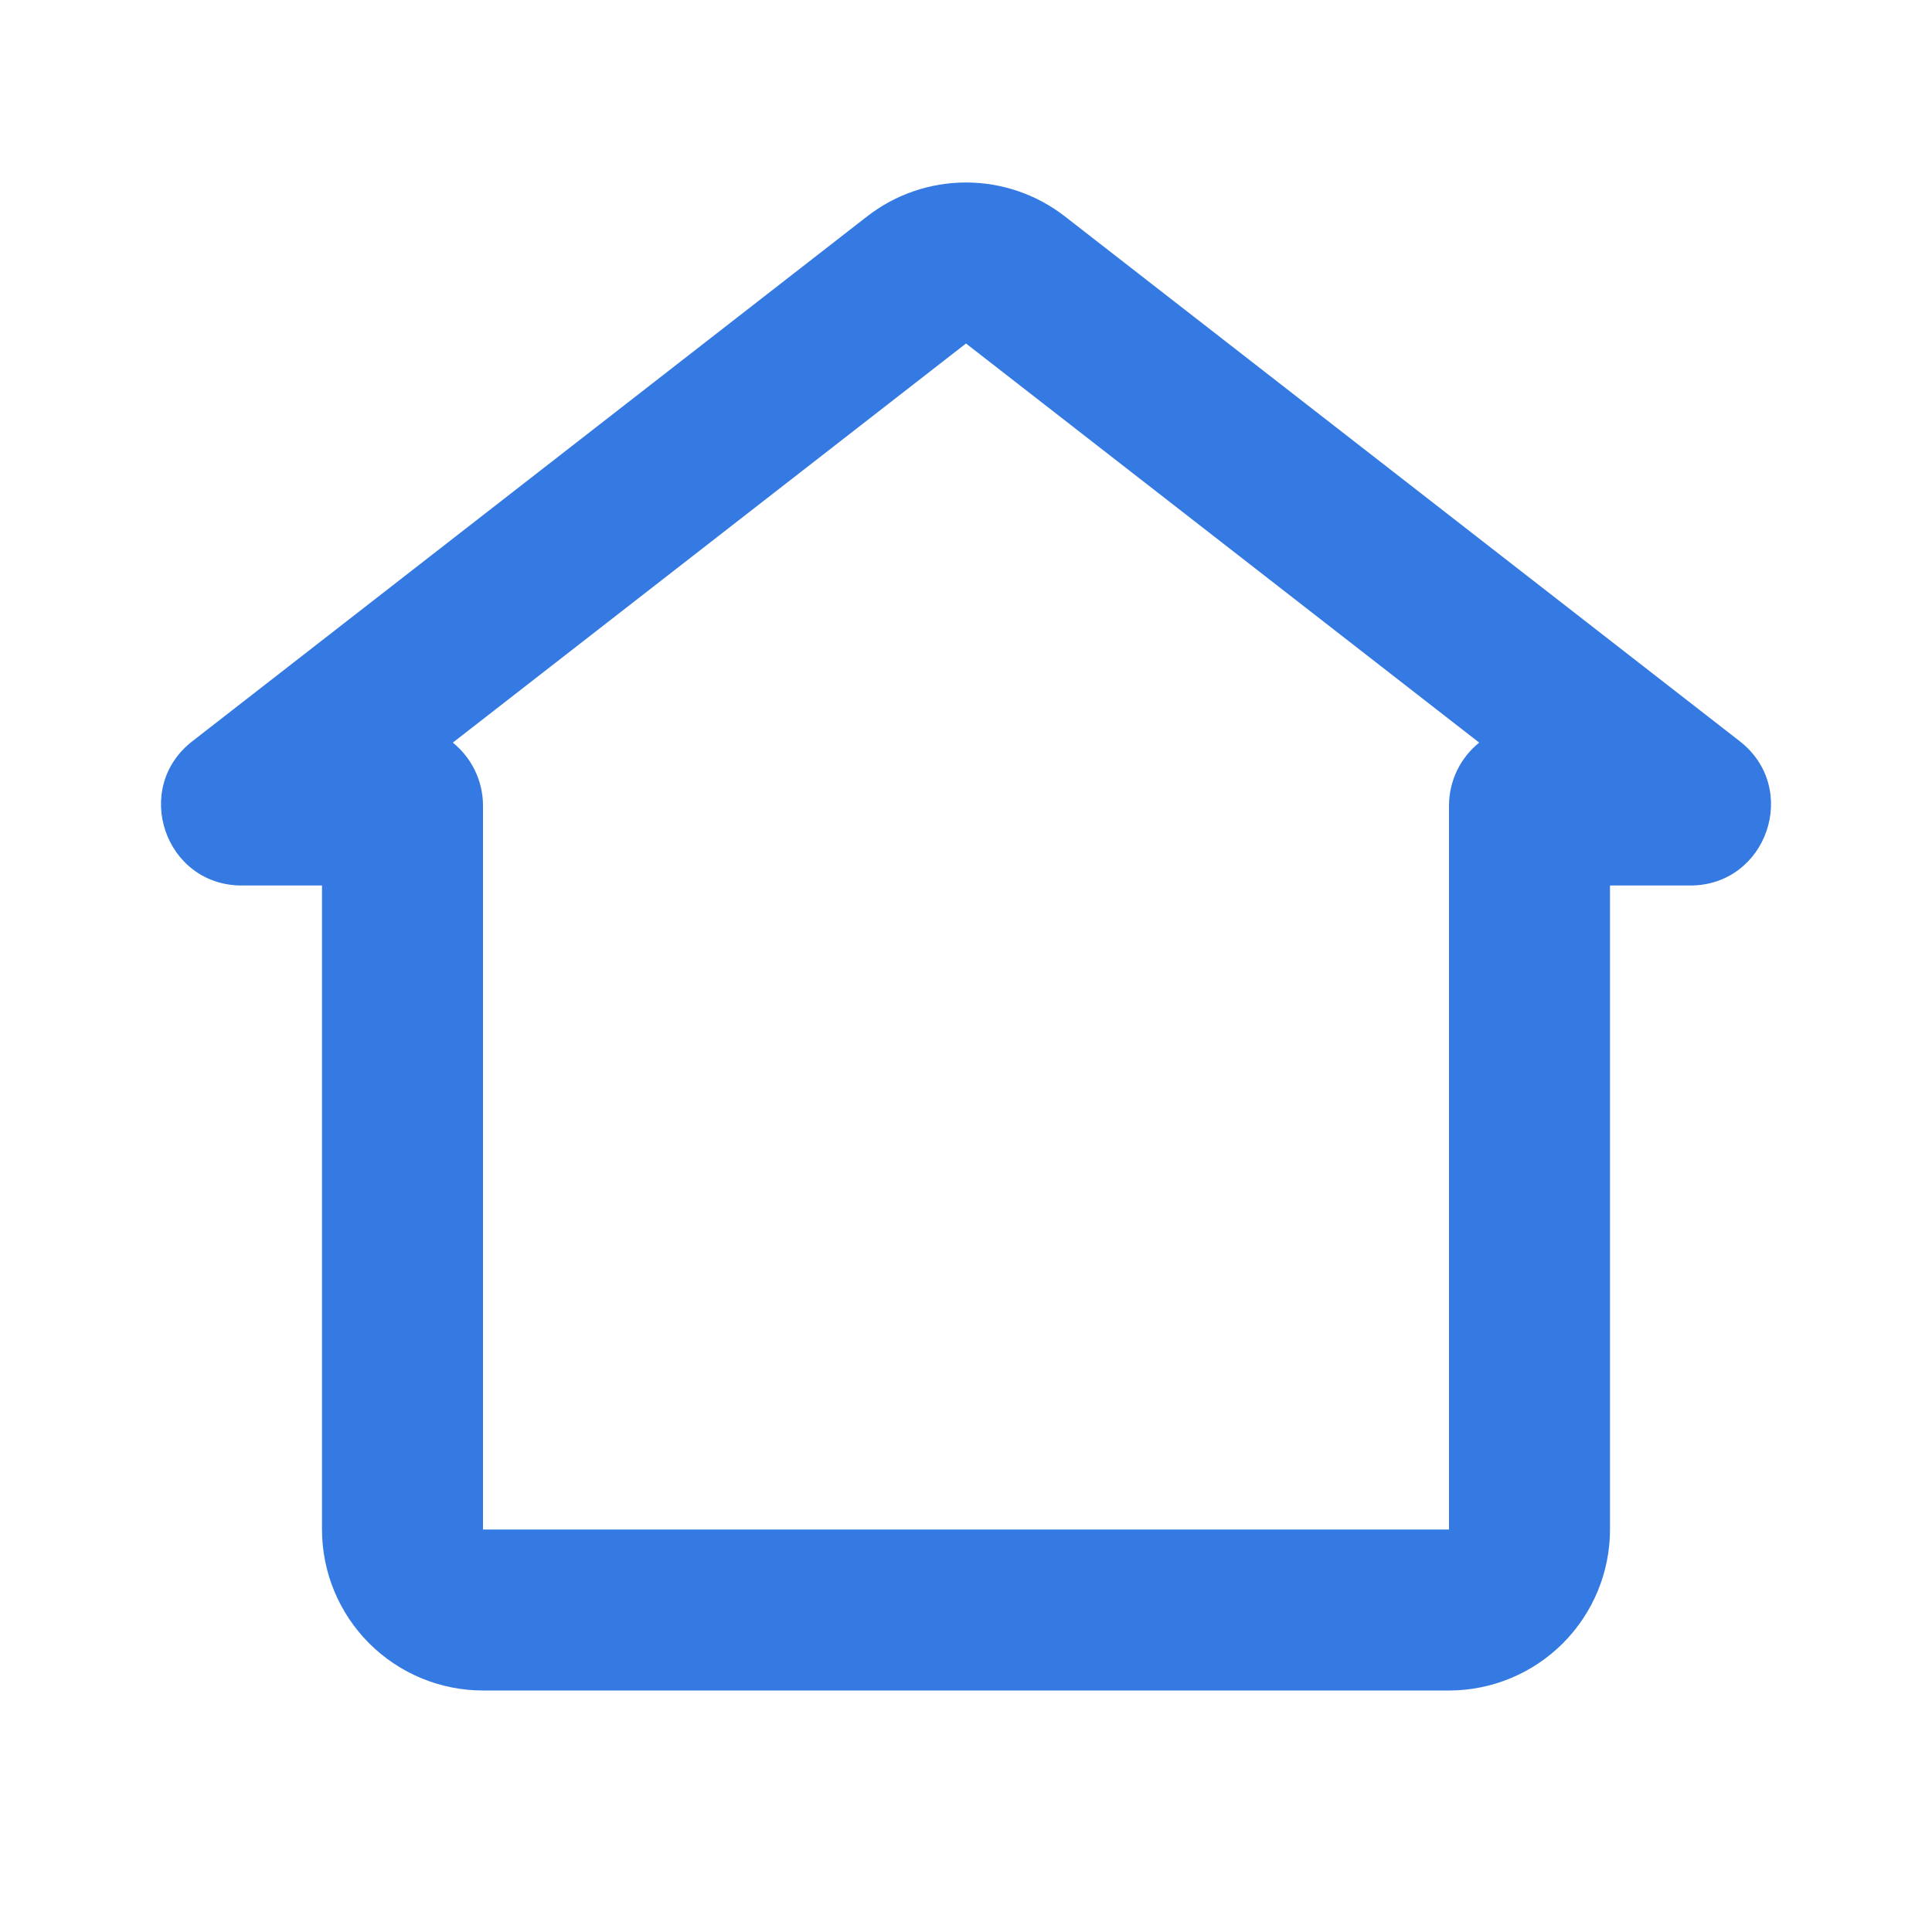 <svg width="24" height="24" viewBox="0 0 24 24" fill="none" xmlns="http://www.w3.org/2000/svg">
<g clip-path="url(#clip0_210_885)">
<path fill-rule="evenodd" clip-rule="evenodd" d="M10.772 2.688C11.123 2.415 11.555 2.267 12 2.267C12.445 2.267 12.877 2.415 13.228 2.688L21.612 9.208C22.365 9.795 21.949 11 20.997 11H20V19C20 19.53 19.789 20.039 19.414 20.414C19.039 20.789 18.53 21 18 21H6C5.47 21 4.961 20.789 4.586 20.414C4.211 20.039 4 19.53 4 19V11H3.003C2.05 11 1.636 9.794 2.388 9.209L10.772 2.688ZM5.625 9.225C5.854 9.41 6 9.693 6 10.01V19H18V10.01C18 9.693 18.146 9.41 18.375 9.225L12 4.267L5.625 9.225Z" fill="#347AE2"/>
</g>
<defs>
<clipPath id="clip0_210_885">
<rect width="24" height="24" fill="white"/>
</clipPath>
</defs>
</svg>

